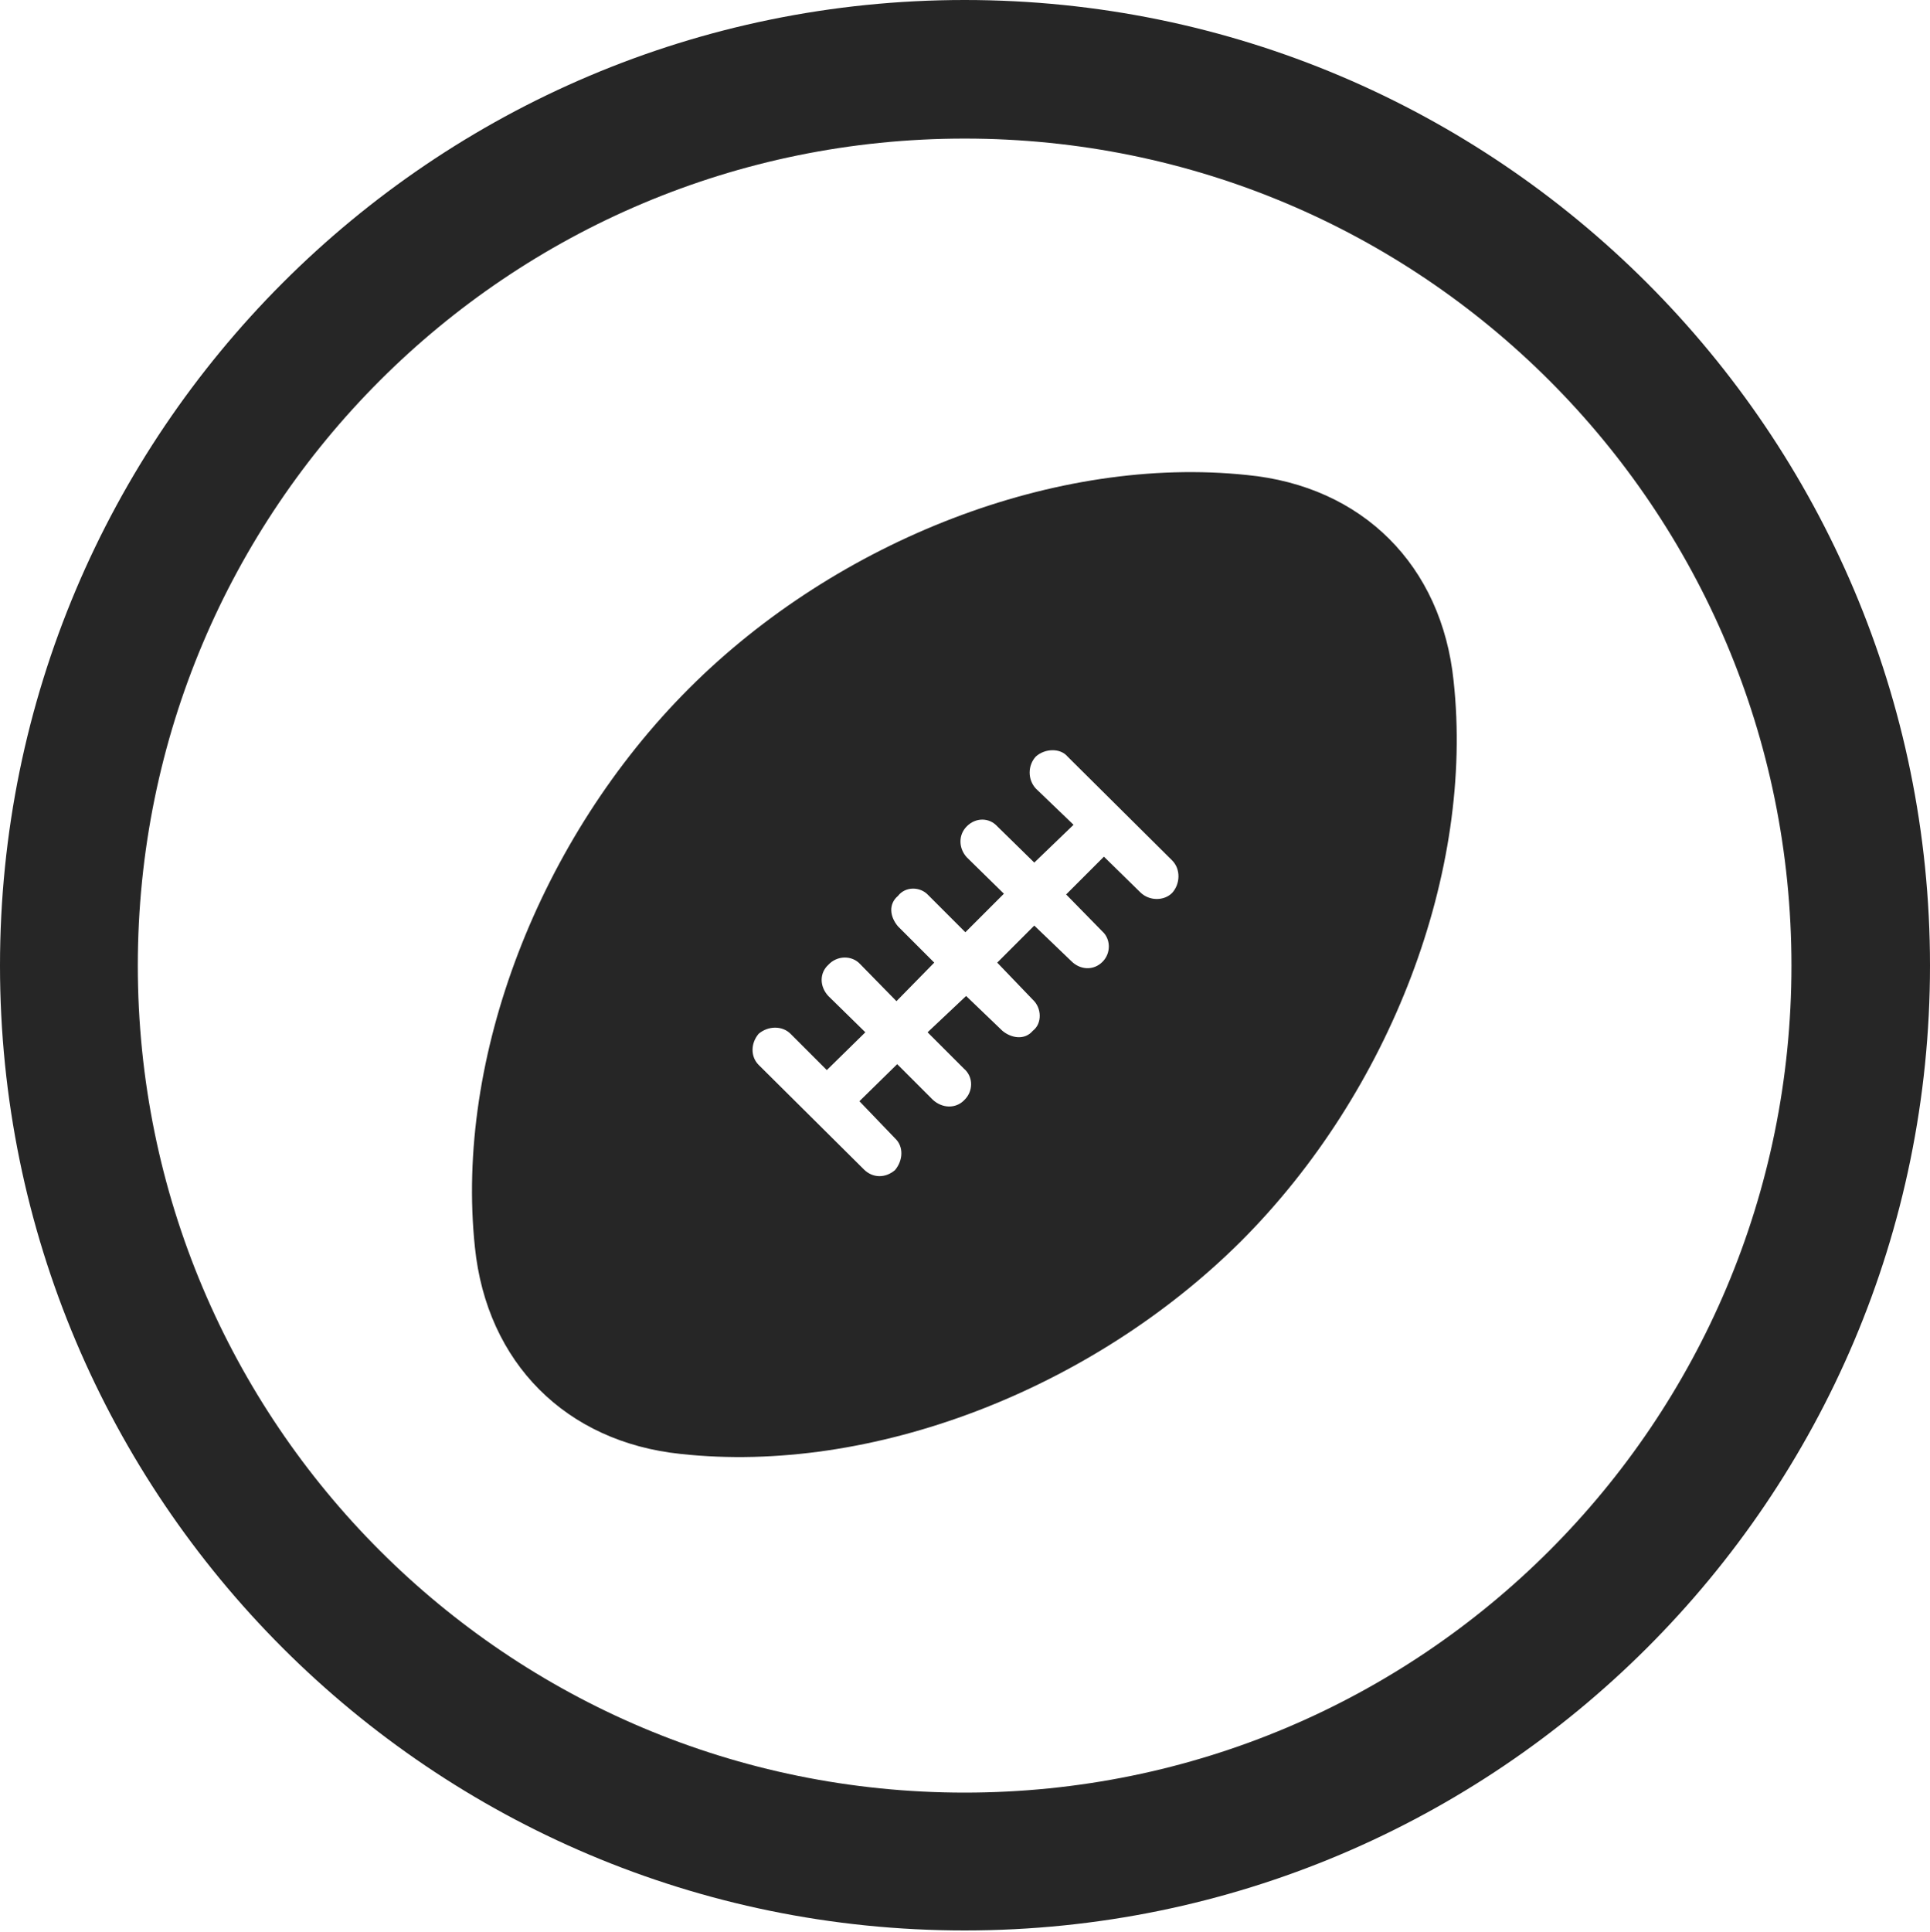 <?xml version="1.0" encoding="UTF-8"?>
<!--Generator: Apple Native CoreSVG 326-->
<!DOCTYPE svg
PUBLIC "-//W3C//DTD SVG 1.1//EN"
       "http://www.w3.org/Graphics/SVG/1.1/DTD/svg11.dtd">
<svg version="1.1" xmlns="http://www.w3.org/2000/svg" xmlns:xlink="http://www.w3.org/1999/xlink" viewBox="0 0 651.25 651.75">
 <g>
  <rect height="651.75" opacity="0" width="651.25" x="0" y="0"/>
  <path d="M325.5 651.25C505.25 651.25 651.25 505.5 651.25 325.75C651.25 146 505.25 0 325.5 0C145.75 0 0 146 0 325.75C0 505.5 145.75 651.25 325.5 651.25ZM325.5 604.75C171.25 604.75 46.5 480 46.5 325.75C46.5 171.5 171.25 46.75 325.5 46.75C479.75 46.75 604.5 171.5 604.5 325.75C604.5 480 479.75 604.75 325.5 604.75Z" fill="black" fill-opacity="0.85"/>
  <path d="M232.5 232.25C182 282.75 153.5 356.75 160.25 420.75C164.25 459.75 191 486.5 229.75 490.5C294 497.5 368.25 469 418.75 418.75C469.25 368.25 497.5 294 490.5 229.75C486.5 190.75 459.75 164 420.75 160.25C356.75 153.5 282.75 182 232.5 232.25ZM360.25 255.25L395.5 290.25C398.5 293.25 398.25 298.25 395.5 301.25C392.75 304 387.75 304 384.75 301L372.5 289L359.75 301.75L372 314.25C374.75 316.75 375 321.5 372 324.5C369 327.5 364.5 327.25 361.5 324.25L349 312.25L336.5 324.75L348.5 337.25C351.5 340 351.75 345.25 348.5 347.75C345.75 351 341.25 350.25 338.25 347.75L326 336L313 348.25L325.25 360.5C328.5 363.25 328.5 368.25 325.25 371.25C322.5 374 318 374 314.75 371L302.75 359L290 371.5L302 384C305 386.75 304.75 391.5 302 394.75C298.75 397.5 294.5 397.5 291.5 394.5L256 359.25C253.25 356.5 253.25 352 256 348.75C259.25 346 264 346 266.75 348.75L279 361L292 348.25L279.5 336C276.5 332.75 276.5 328.25 279.5 325.5C282.5 322.25 287.5 322.25 290.25 325.25L302.5 337.75L315.25 324.75L303 312.5C300.25 309.25 299.75 305 303 302.25C305.5 299 310.5 299 313.25 302L325.75 314.5L338.75 301.5L326.25 289.25C323.5 286.25 323.25 281.75 326.25 278.75C329.25 275.75 333.75 275.75 336.5 278.75L349 291L362.25 278.25L349.5 266C346.75 263 346.75 258.25 349.5 255.25C352.5 252.5 357.75 252.25 360.25 255.25Z" fill="black" fill-opacity="0.85"/>
 </g>
</svg>
